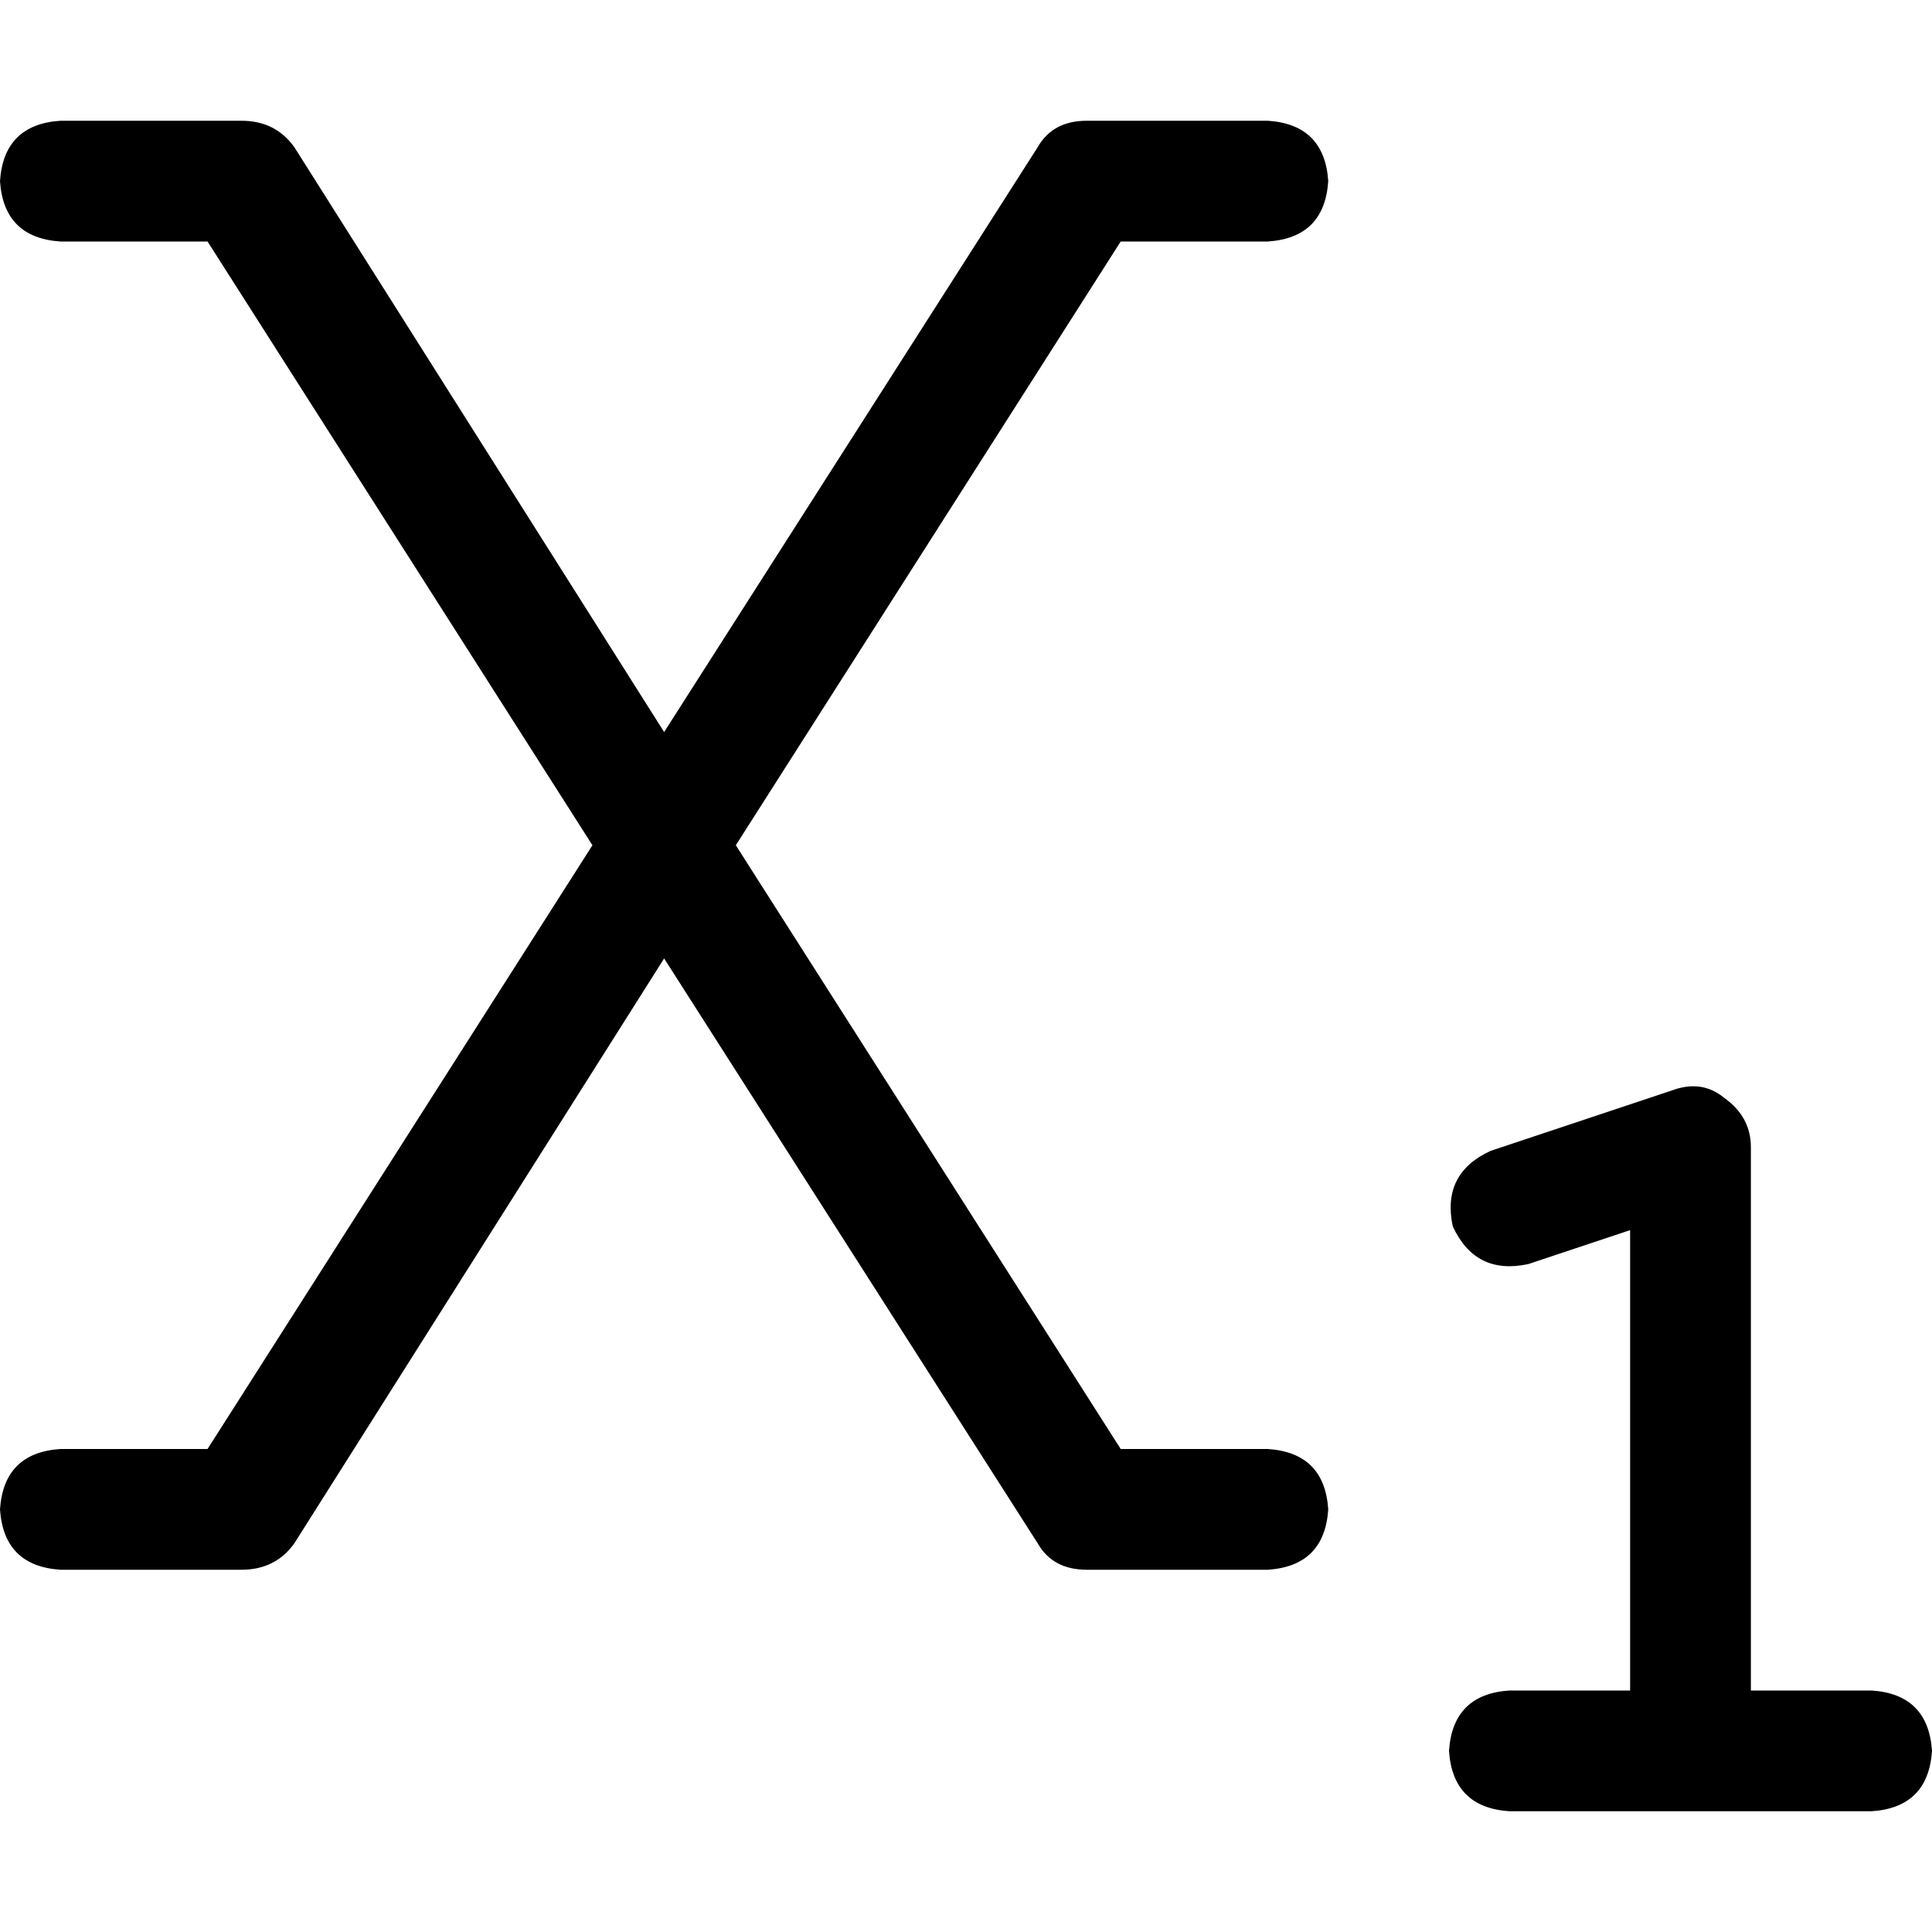 <svg xmlns="http://www.w3.org/2000/svg" viewBox="0 0 512 512">
  <path d="M 16 32 Q 1 33 0 48 Q 1 63 16 64 L 55 64 L 55 64 L 157 224 L 157 224 L 55 384 L 55 384 L 16 384 L 16 384 Q 1 385 0 400 Q 1 415 16 416 L 64 416 L 64 416 Q 73 416 78 409 L 176 254 L 176 254 L 275 409 L 275 409 Q 279 416 288 416 L 336 416 L 336 416 Q 351 415 352 400 Q 351 385 336 384 L 297 384 L 297 384 L 195 224 L 195 224 L 297 64 L 297 64 L 336 64 L 336 64 Q 351 63 352 48 Q 351 33 336 32 L 288 32 L 288 32 Q 279 32 275 39 L 176 194 L 176 194 L 78 39 L 78 39 Q 73 32 64 32 L 16 32 L 16 32 Z M 464 304 Q 464 296 457 291 Q 451 286 443 289 L 395 305 L 395 305 Q 382 311 385 325 Q 391 338 405 335 L 432 326 L 432 326 L 432 448 L 432 448 L 400 448 L 400 448 Q 385 449 384 464 Q 385 479 400 480 L 448 480 L 496 480 Q 511 479 512 464 Q 511 449 496 448 L 464 448 L 464 448 L 464 304 L 464 304 Z" />
</svg>
